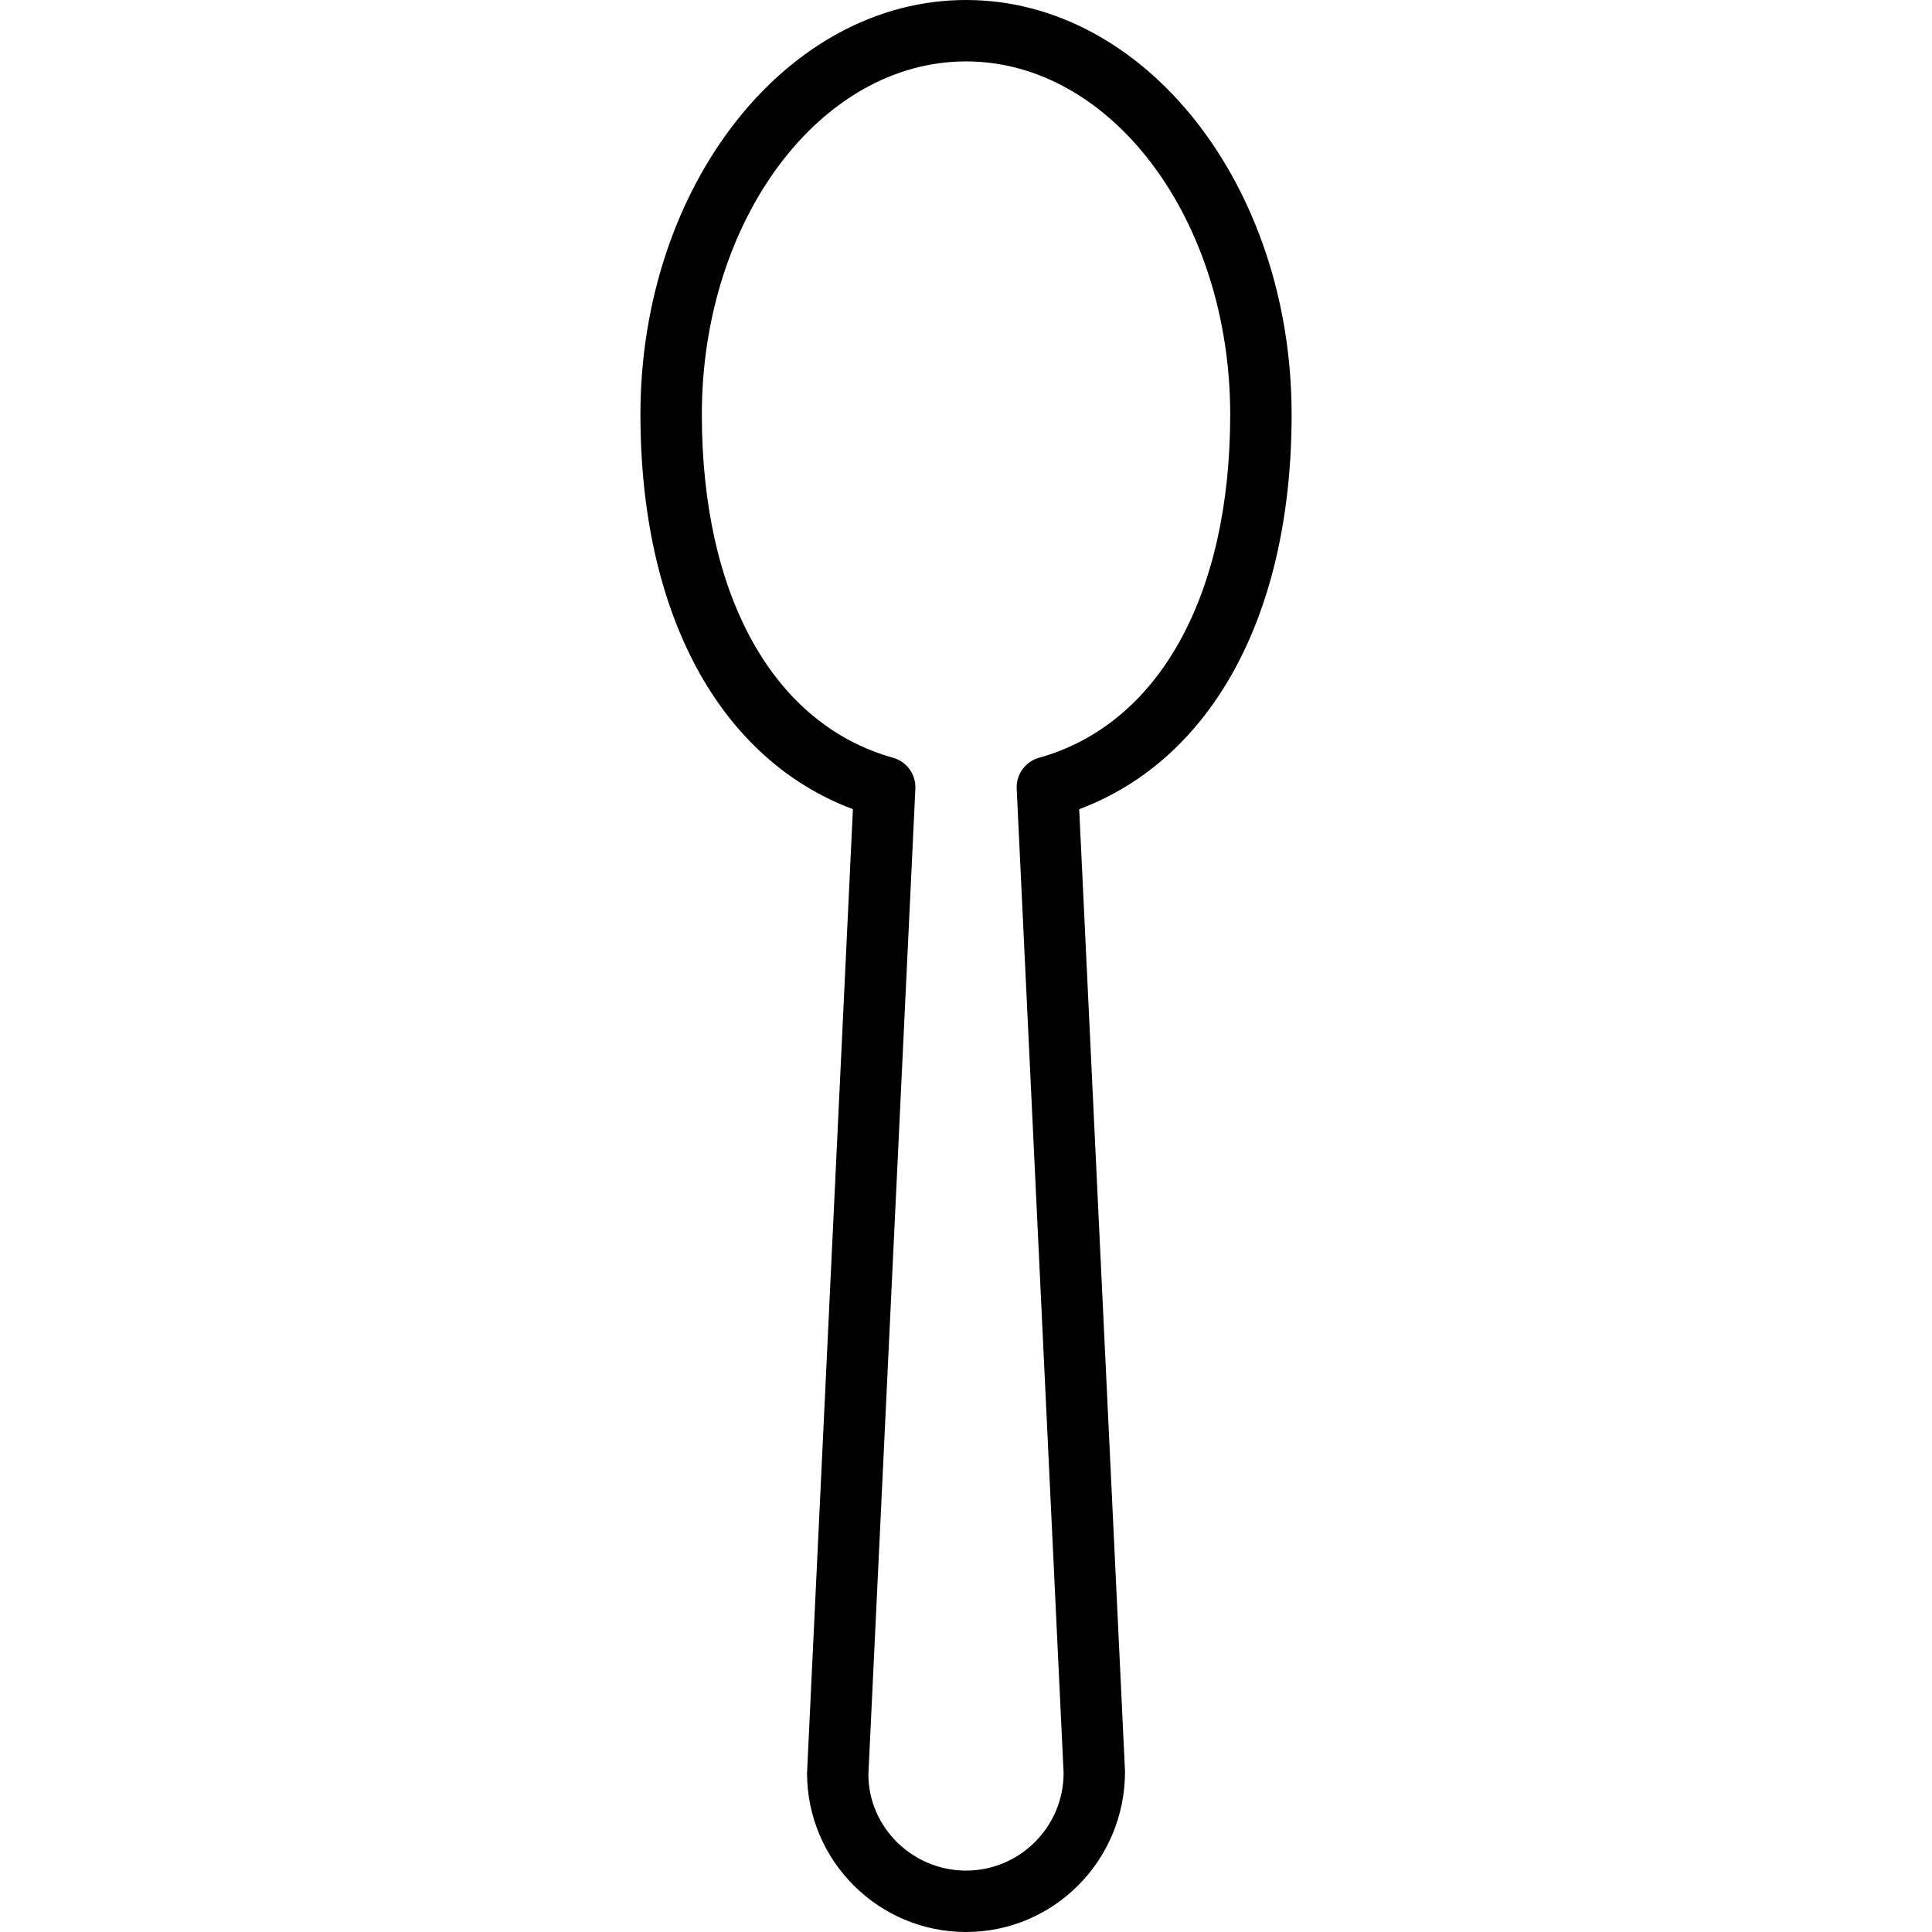 <?xml version="1.0" encoding="iso-8859-1"?>
<!-- Generator: Adobe Illustrator 19.0.0, SVG Export Plug-In . SVG Version: 6.00 Build 0)  -->
<svg version="1.1" id="Capa_1" xmlns="http://www.w3.org/2000/svg" xmlns:xlink="http://www.w3.org/1999/xlink" x="0px" y="0px"
	 viewBox="0 0 31.461 31.461" style="enable-background:new 0 0 31.461 31.461;" xml:space="preserve">
<path d="M15.731,31.461c-1.428,0-2.589-1.162-2.589-2.59l0.747-15.694c-2.175-0.816-3.46-3.184-3.46-6.427
	c0-3.722,2.378-6.75,5.302-6.75c2.923,0,5.302,3.028,5.302,6.75c0,3.243-1.285,5.61-3.459,6.427l0.746,15.671
	C18.32,30.299,17.158,31.461,15.731,31.461z M15.731,1c-2.372,0-4.302,2.579-4.302,5.75c0,2.954,1.164,5.044,3.112,5.589
	c0.225,0.063,0.376,0.272,0.365,0.505l-0.765,16.051c0,0.854,0.713,1.566,1.59,1.566c0.876,0,1.589-0.713,1.589-1.59l-0.764-16.027
	c-0.011-0.232,0.14-0.442,0.365-0.505c1.949-0.545,3.112-2.635,3.112-5.589C20.032,3.579,18.103,1,15.731,1z"/>
<g>
</g>
<g>
</g>
<g>
</g>
<g>
</g>
<g>
</g>
<g>
</g>
<g>
</g>
<g>
</g>
<g>
</g>
<g>
</g>
<g>
</g>
<g>
</g>
<g>
</g>
<g>
</g>
<g>
</g>
</svg>
